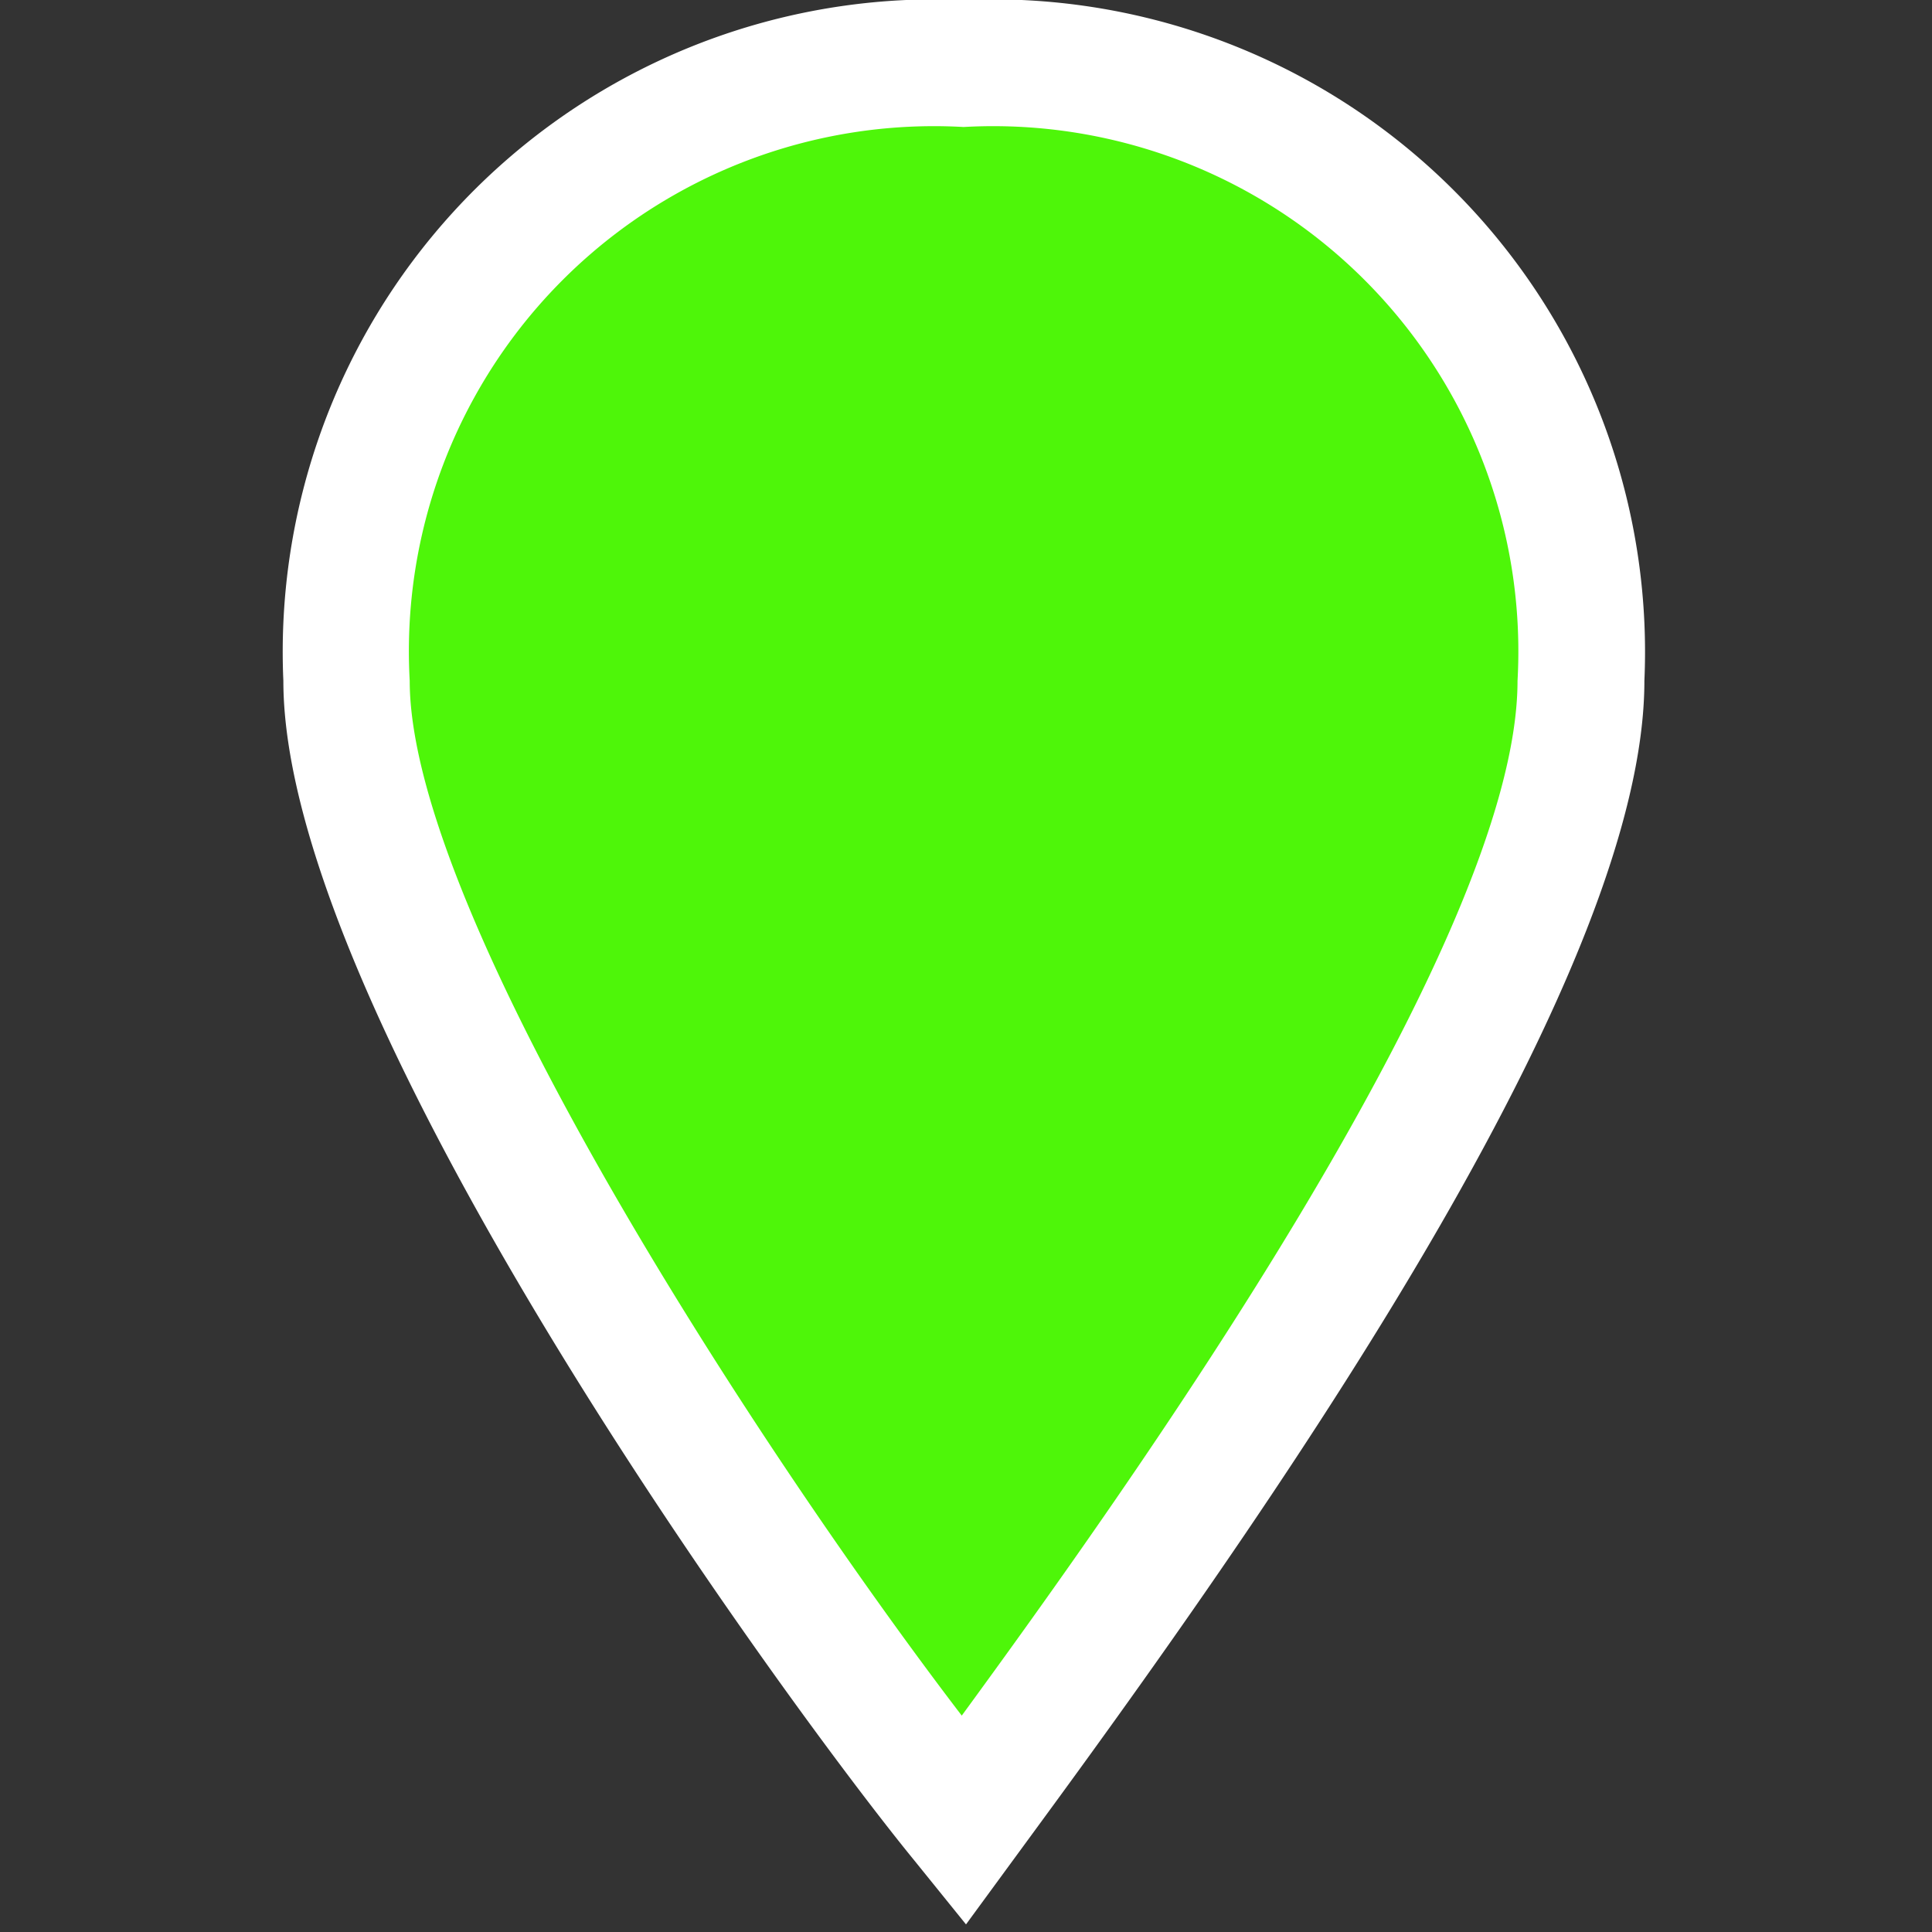<?xml version="1.0" encoding="UTF-8" standalone="no"?>
<svg
   xmlns:dc="http://purl.org/dc/elements/1.1/"
   xmlns:cc="http://creativecommons.org/ns#"
   xmlns:rdf="http://www.w3.org/1999/02/22-rdf-syntax-ns#"
   xmlns:svg="http://www.w3.org/2000/svg"
   xmlns="http://www.w3.org/2000/svg"
   xmlns:sodipodi="http://sodipodi.sourceforge.net/DTD/sodipodi-0.dtd"
   xmlns:inkscape="http://www.inkscape.org/namespaces/inkscape"
   id="marker-stroked-15"
   width="15"
   height="15"
   viewBox="0 0 15 15"
   version="1.1"
   sodipodi:docname="maki-marker-stroked-15-4.svg"
   inkscape:version="0.92.4 (5da689c313, 2019-01-14)"
   inkscape:export-filename="C:\mydata\fdot\aces\dev\mapbox-maki-a6d16d4\icons\renamed\maki-marker-stroked-15-1.png"
   inkscape:export-xdpi="299.96799"
   inkscape:export-ydpi="299.96799">
  <rect x="0" y="0" width="15" height="15" fill="#333333" stroke="none"/>
  <defs
     id="defs6" />
  <sodipodi:namedview
     pagecolor="#ffffff"
     bordercolor="#666666"
     borderopacity="1"
     objecttolerance="10"
     gridtolerance="10"
     guidetolerance="10"
     inkscape:pageopacity="0"
     inkscape:pageshadow="2"
     inkscape:window-width="1920"
     inkscape:window-height="1051"
     id="namedview4"
     showgrid="false"
     inkscape:zoom="31.466667"
     inkscape:cx="-3.622881"
     inkscape:cy="6.4729517"
     inkscape:window-x="-9"
     inkscape:window-y="-9"
     inkscape:window-maximized="1"
     inkscape:current-layer="marker-stroked-15" />
  <path
     style="fill:#4ef609;fill-opacity:1;stroke:#ffffff;stroke-width:0.1;stroke-linecap:butt;stroke-linejoin:miter;stroke-miterlimit:4;stroke-dasharray:none;stroke-opacity:1"
     d="M 7.529,0.668 C 5.092,0.579 2.49,2.7 2.939,5.624 c 0.468,3.052 4.431,8.179 4.465,8.173 0,0 4.868,-5.64 4.72,-8.792 C 11.982,1.968 9.776,0.751 7.529,0.668 Z"
     id="path844"
     inkscape:connector-curvature="0"
     sodipodi:nodetypes="sscss" />
  <path
     id="Layer_7"
     d="M7.5,14.941l-.4-.495c-.973-1.189-4.9-6.556-4.9-9.16A5.066,5.066,0,0,1,7.036,0q.222-.01.445,0a5.066,5.066,0,0,1,5.286,4.836q.01.225,0,.45c0,2.213-2.669,6.111-4.678,8.851ZM7.481.986a4.077,4.077,0,0,0-4.3,4.3c0,1.832,2.759,6.038,4.286,8.034,1.25-1.71,4.315-5.989,4.315-8.034a4.077,4.077,0,0,0-4.3-4.3Z"
     style="stroke:none;stroke-opacity:1;fill:#ffffff;fill-opacity:1" />
</svg>
